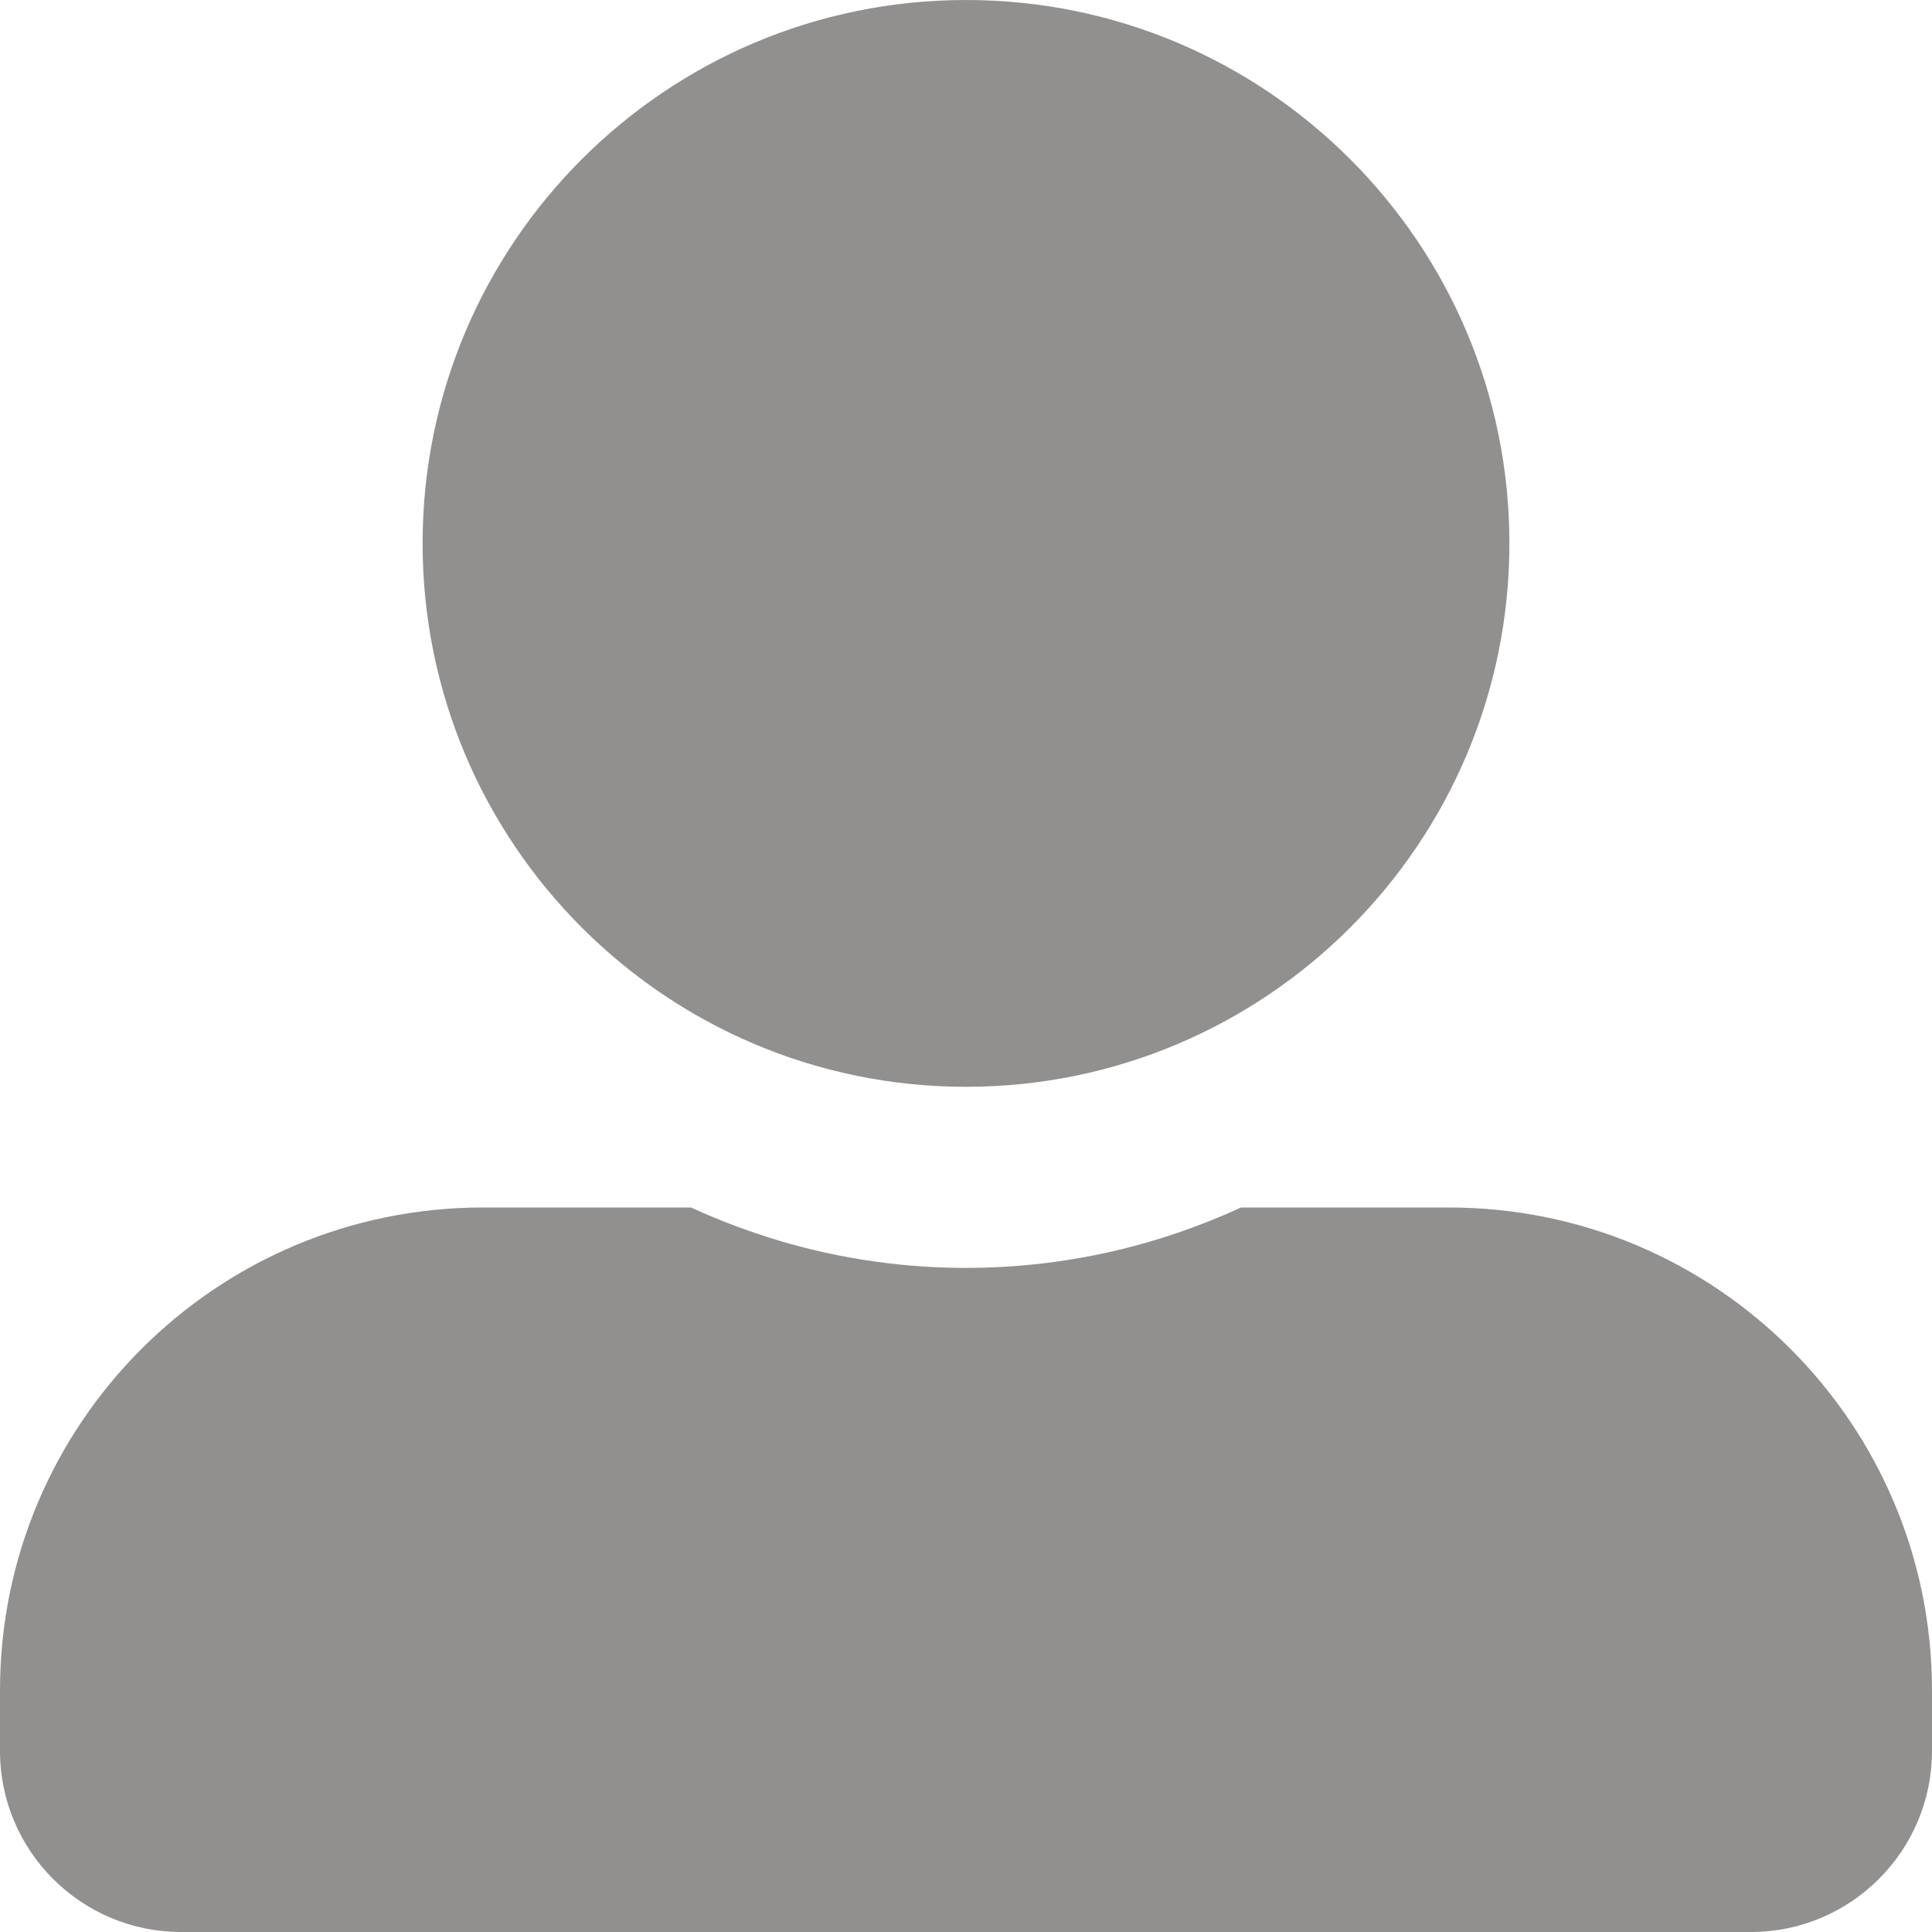 <svg width="19" height="19" viewBox="0 0 19 19" fill="none" xmlns="http://www.w3.org/2000/svg">
    <path
        d="M9.5 10.688C12.45 10.688 14.844 8.294 14.844 5.344C14.844 2.394 12.45 0 9.5 0C6.55 0 4.156 2.394 4.156 5.344C4.156 8.294 6.55 10.688 9.5 10.688ZM14.25 11.875H12.205C11.381 12.254 10.465 12.469 9.5 12.469C8.535 12.469 7.622 12.254 6.795 11.875H4.75C2.126 11.875 0 14.001 0 16.625V17.219C0 18.202 0.798 19 1.781 19H17.219C18.202 19 19 18.202 19 17.219V16.625C19 14.001 16.874 11.875 14.25 11.875Z"
        fill="#262121" fill-opacity="0.5" />
</svg>